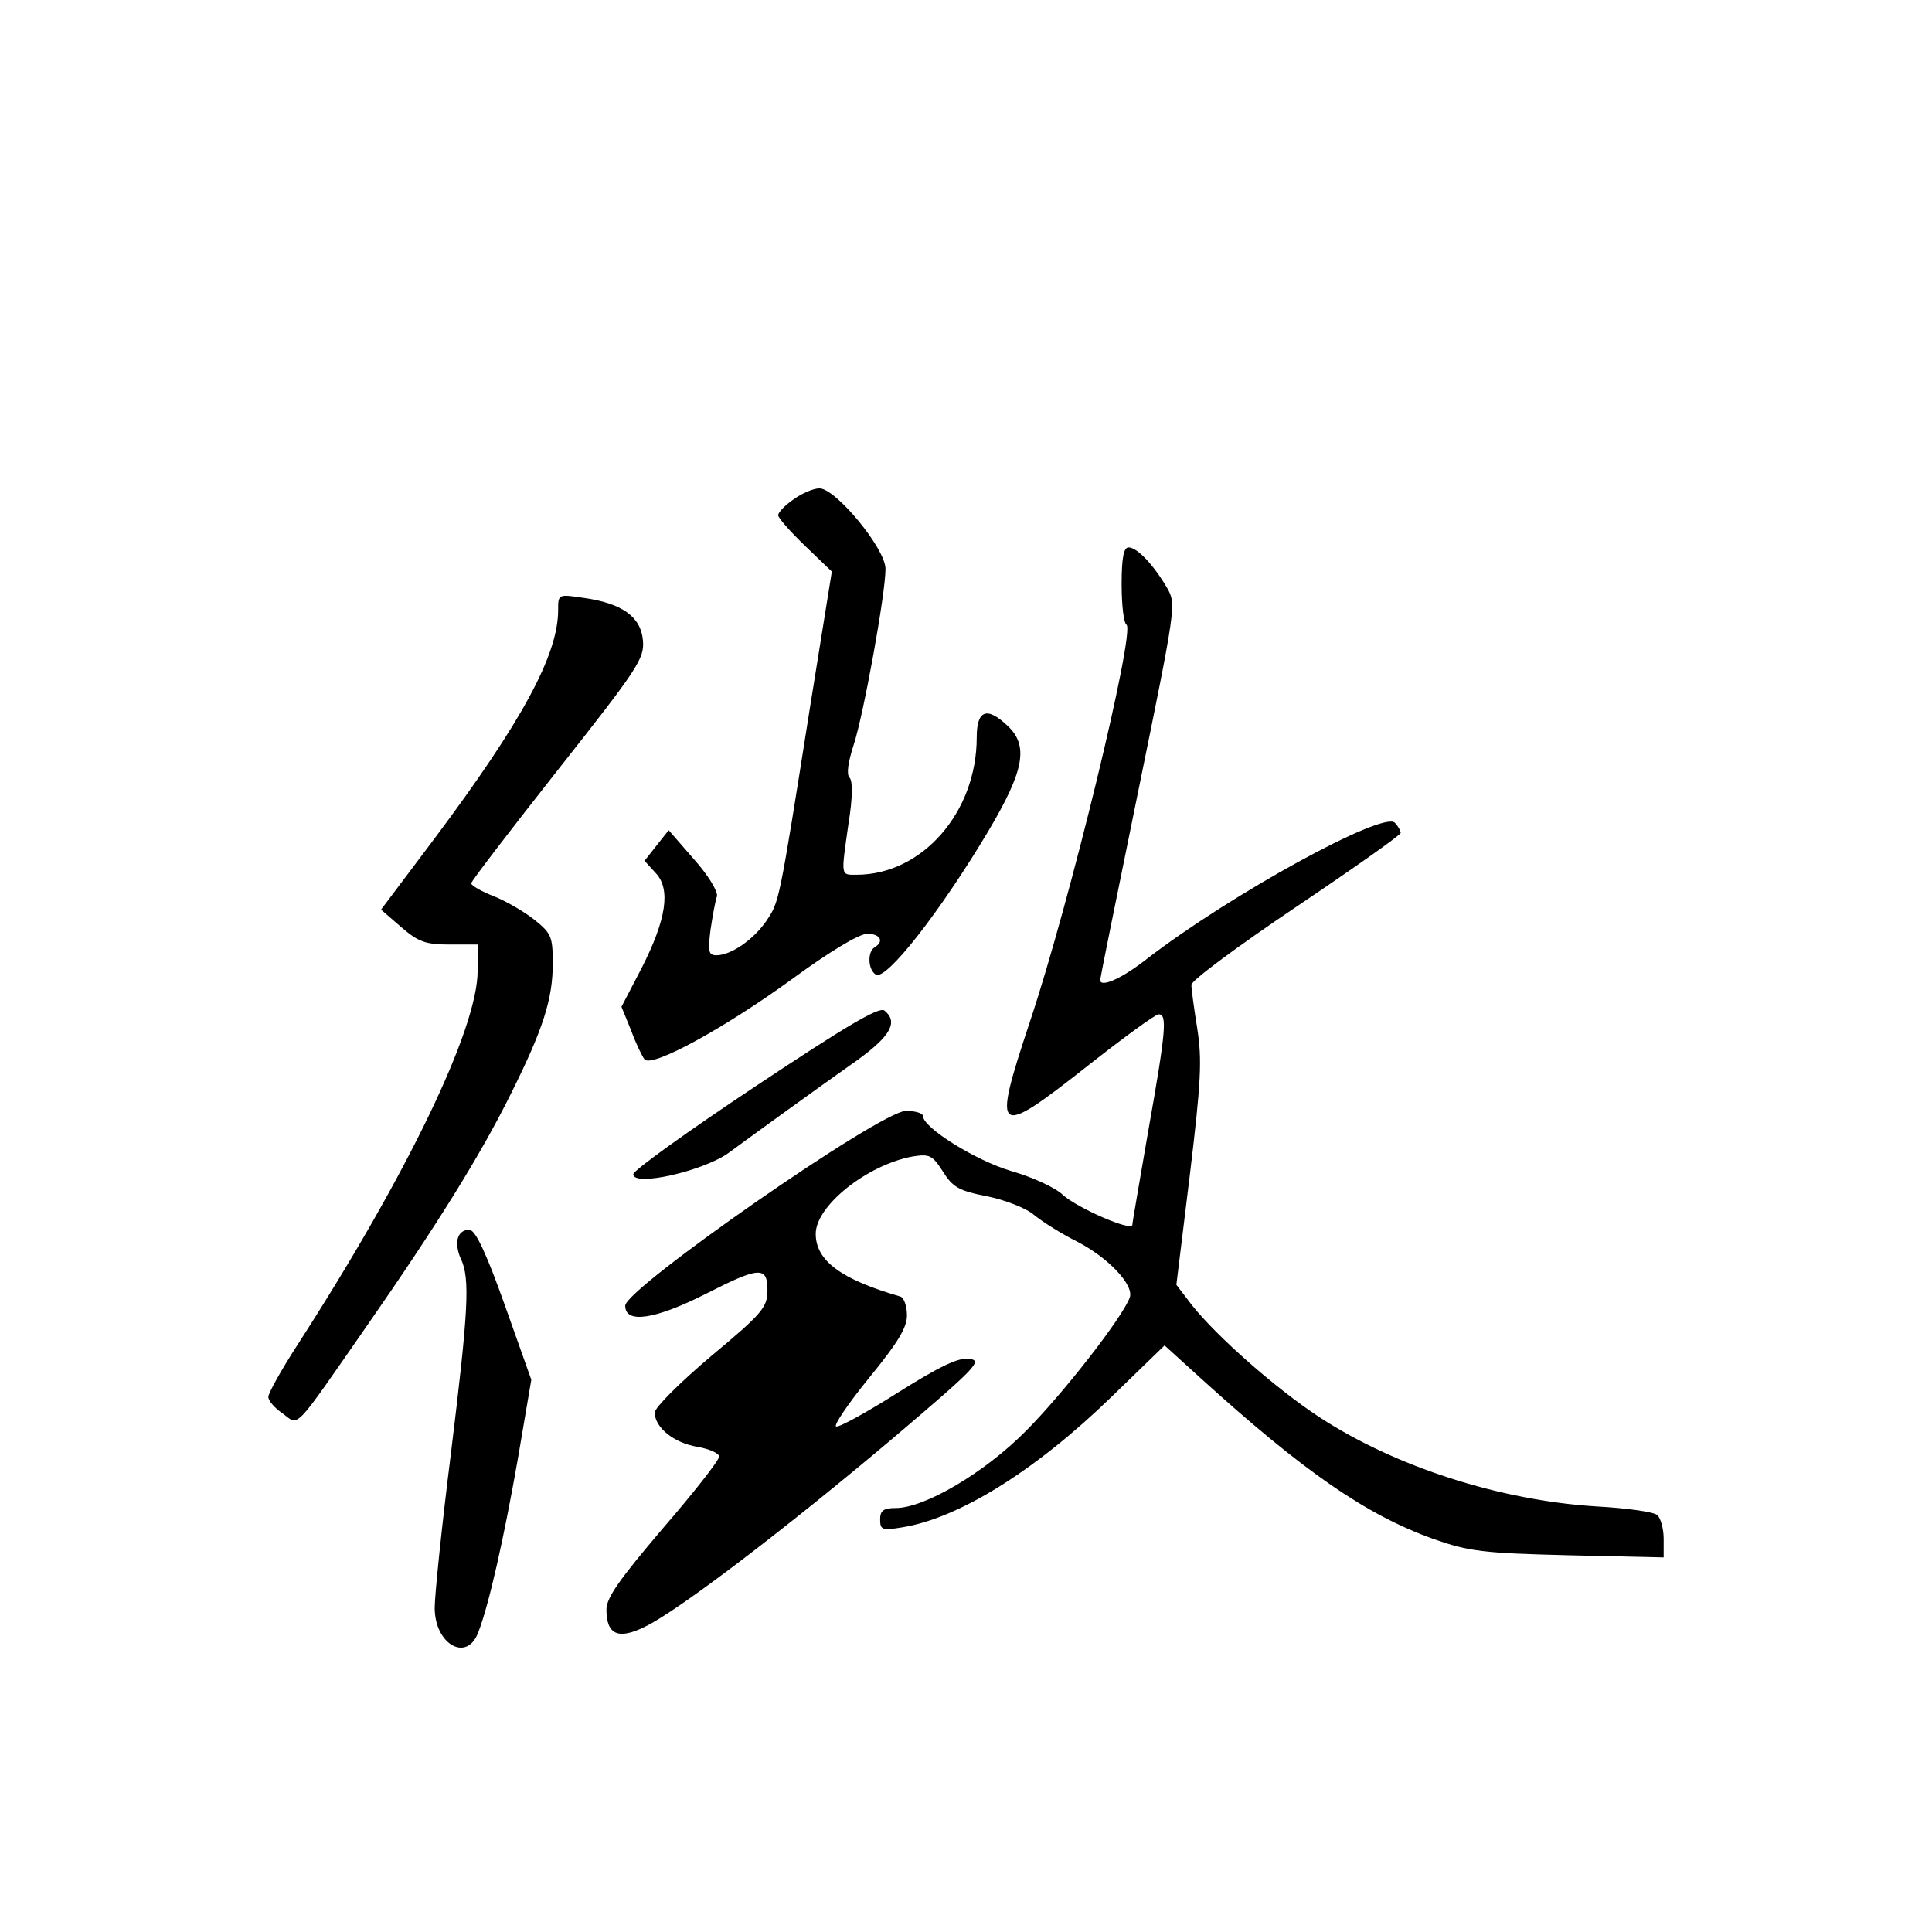 <?xml version="1.0" standalone="no"?>
<!DOCTYPE svg PUBLIC "-//W3C//DTD SVG 20010904//EN"
 "http://www.w3.org/TR/2001/REC-SVG-20010904/DTD/svg10.dtd">
<svg version="1.0" xmlns="http://www.w3.org/2000/svg"
 width="360pt" height="360pt" viewBox="0 0 360 360"
 preserveAspectRatio="xMidYMid meet">
<g transform="translate(0,360) scale(0.1,-0.1)"
fill="#000000" stroke="none">
<path d="M1478 2669 c-16 -11 -28 -24 -28 -29 0 -5 22 -30 50 -57 l50 -48 -41
-255 c-58 -367 -57 -360 -81 -396 -24 -35 -66 -64 -93 -64 -15 0 -16 7 -11 48
4 26 9 54 12 62 2 9 -17 40 -43 69 l-47 54 -23 -29 -22 -28 21 -23 c28 -30 20
-86 -27 -178 l-37 -71 18 -44 c9 -25 21 -49 25 -54 14 -16 150 59 274 149 71
52 126 85 141 85 24 0 32 -14 14 -25 -14 -8 -13 -42 2 -51 19 -12 120 117 210
268 67 113 75 159 35 196 -38 36 -57 29 -57 -22 0 -140 -102 -256 -224 -256
-30 0 -29 -4 -15 95 8 49 8 80 2 86 -6 6 -3 28 8 62 18 55 59 280 59 327 0 38
-93 150 -123 150 -12 0 -34 -10 -49 -21z"/>
<path d="M2090 2511 c0 -39 4 -72 9 -75 17 -11 -105 -516 -180 -740 -71 -214
-65 -218 109 -81 66 52 125 95 131 95 16 0 14 -29 -19 -215 -16 -93 -30 -173
-30 -177 0 -14 -102 31 -129 55 -14 14 -58 34 -97 45 -67 20 -164 81 -164 102
0 6 -15 10 -32 10 -47 0 -523 -331 -523 -363 0 -34 55 -26 150 22 100 51 115
52 115 7 0 -32 -9 -43 -105 -123 -58 -49 -105 -96 -105 -105 0 -28 36 -57 80
-64 22 -4 40 -12 40 -18 0 -7 -47 -67 -105 -134 -80 -94 -105 -129 -105 -151
0 -47 22 -57 72 -32 61 29 264 184 463 352 154 131 167 144 141 147 -20 3 -55
-14 -133 -63 -57 -36 -109 -65 -115 -63 -5 2 22 42 61 90 54 66 71 94 71 117
0 18 -6 33 -12 35 -111 32 -158 67 -158 117 0 52 95 128 180 144 32 5 37 3 57
-28 18 -29 30 -36 82 -46 34 -7 73 -22 88 -35 16 -13 51 -35 79 -49 59 -30
108 -82 99 -105 -14 -38 -126 -181 -193 -248 -77 -78 -189 -144 -243 -144 -23
0 -29 -5 -29 -21 0 -20 4 -21 41 -15 106 17 249 106 391 244 l98 95 65 -59
c195 -177 311 -257 437 -302 66 -23 91 -26 251 -30 l177 -4 0 35 c0 19 -6 39
-12 44 -7 6 -58 13 -113 16 -180 11 -375 74 -516 166 -81 53 -191 150 -238
209 l-29 38 25 204 c21 174 23 215 14 273 -6 37 -11 74 -11 82 0 8 88 73 195
145 107 72 195 134 195 138 0 4 -5 13 -11 19 -22 22 -305 -133 -461 -253 -48
-38 -88 -55 -88 -40 0 3 32 161 71 352 70 343 71 348 54 378 -25 43 -56 76
-72 76 -9 0 -13 -18 -13 -69z"/>
<path d="M1040 2463 c0 -83 -67 -207 -230 -425 l-100 -133 37 -32 c32 -28 46
-33 91 -33 l52 0 0 -49 c0 -108 -131 -380 -337 -699 -29 -45 -53 -88 -53 -95
0 -7 12 -21 27 -31 31 -23 18 -36 157 164 128 184 211 317 267 430 61 122 79
178 79 245 0 50 -3 56 -34 81 -19 15 -53 35 -76 44 -23 9 -42 20 -42 24 0 4
73 99 162 212 150 190 161 207 158 241 -4 44 -39 69 -111 79 -47 7 -47 7 -47
-23z"/>
<path d="M1408 1576 c-125 -83 -228 -157 -228 -164 0 -24 131 6 178 40 46 34
169 123 240 173 62 45 76 71 50 92 -10 8 -76 -32 -240 -141z"/>
<path d="M854 1295 c-4 -9 -2 -27 5 -41 17 -37 14 -95 -19 -364 -17 -135 -30
-263 -30 -286 0 -68 60 -102 81 -46 20 51 48 176 74 324 l25 147 -49 138 c-33
93 -54 139 -65 141 -9 2 -19 -4 -22 -13z"/>
</g>
</svg>
